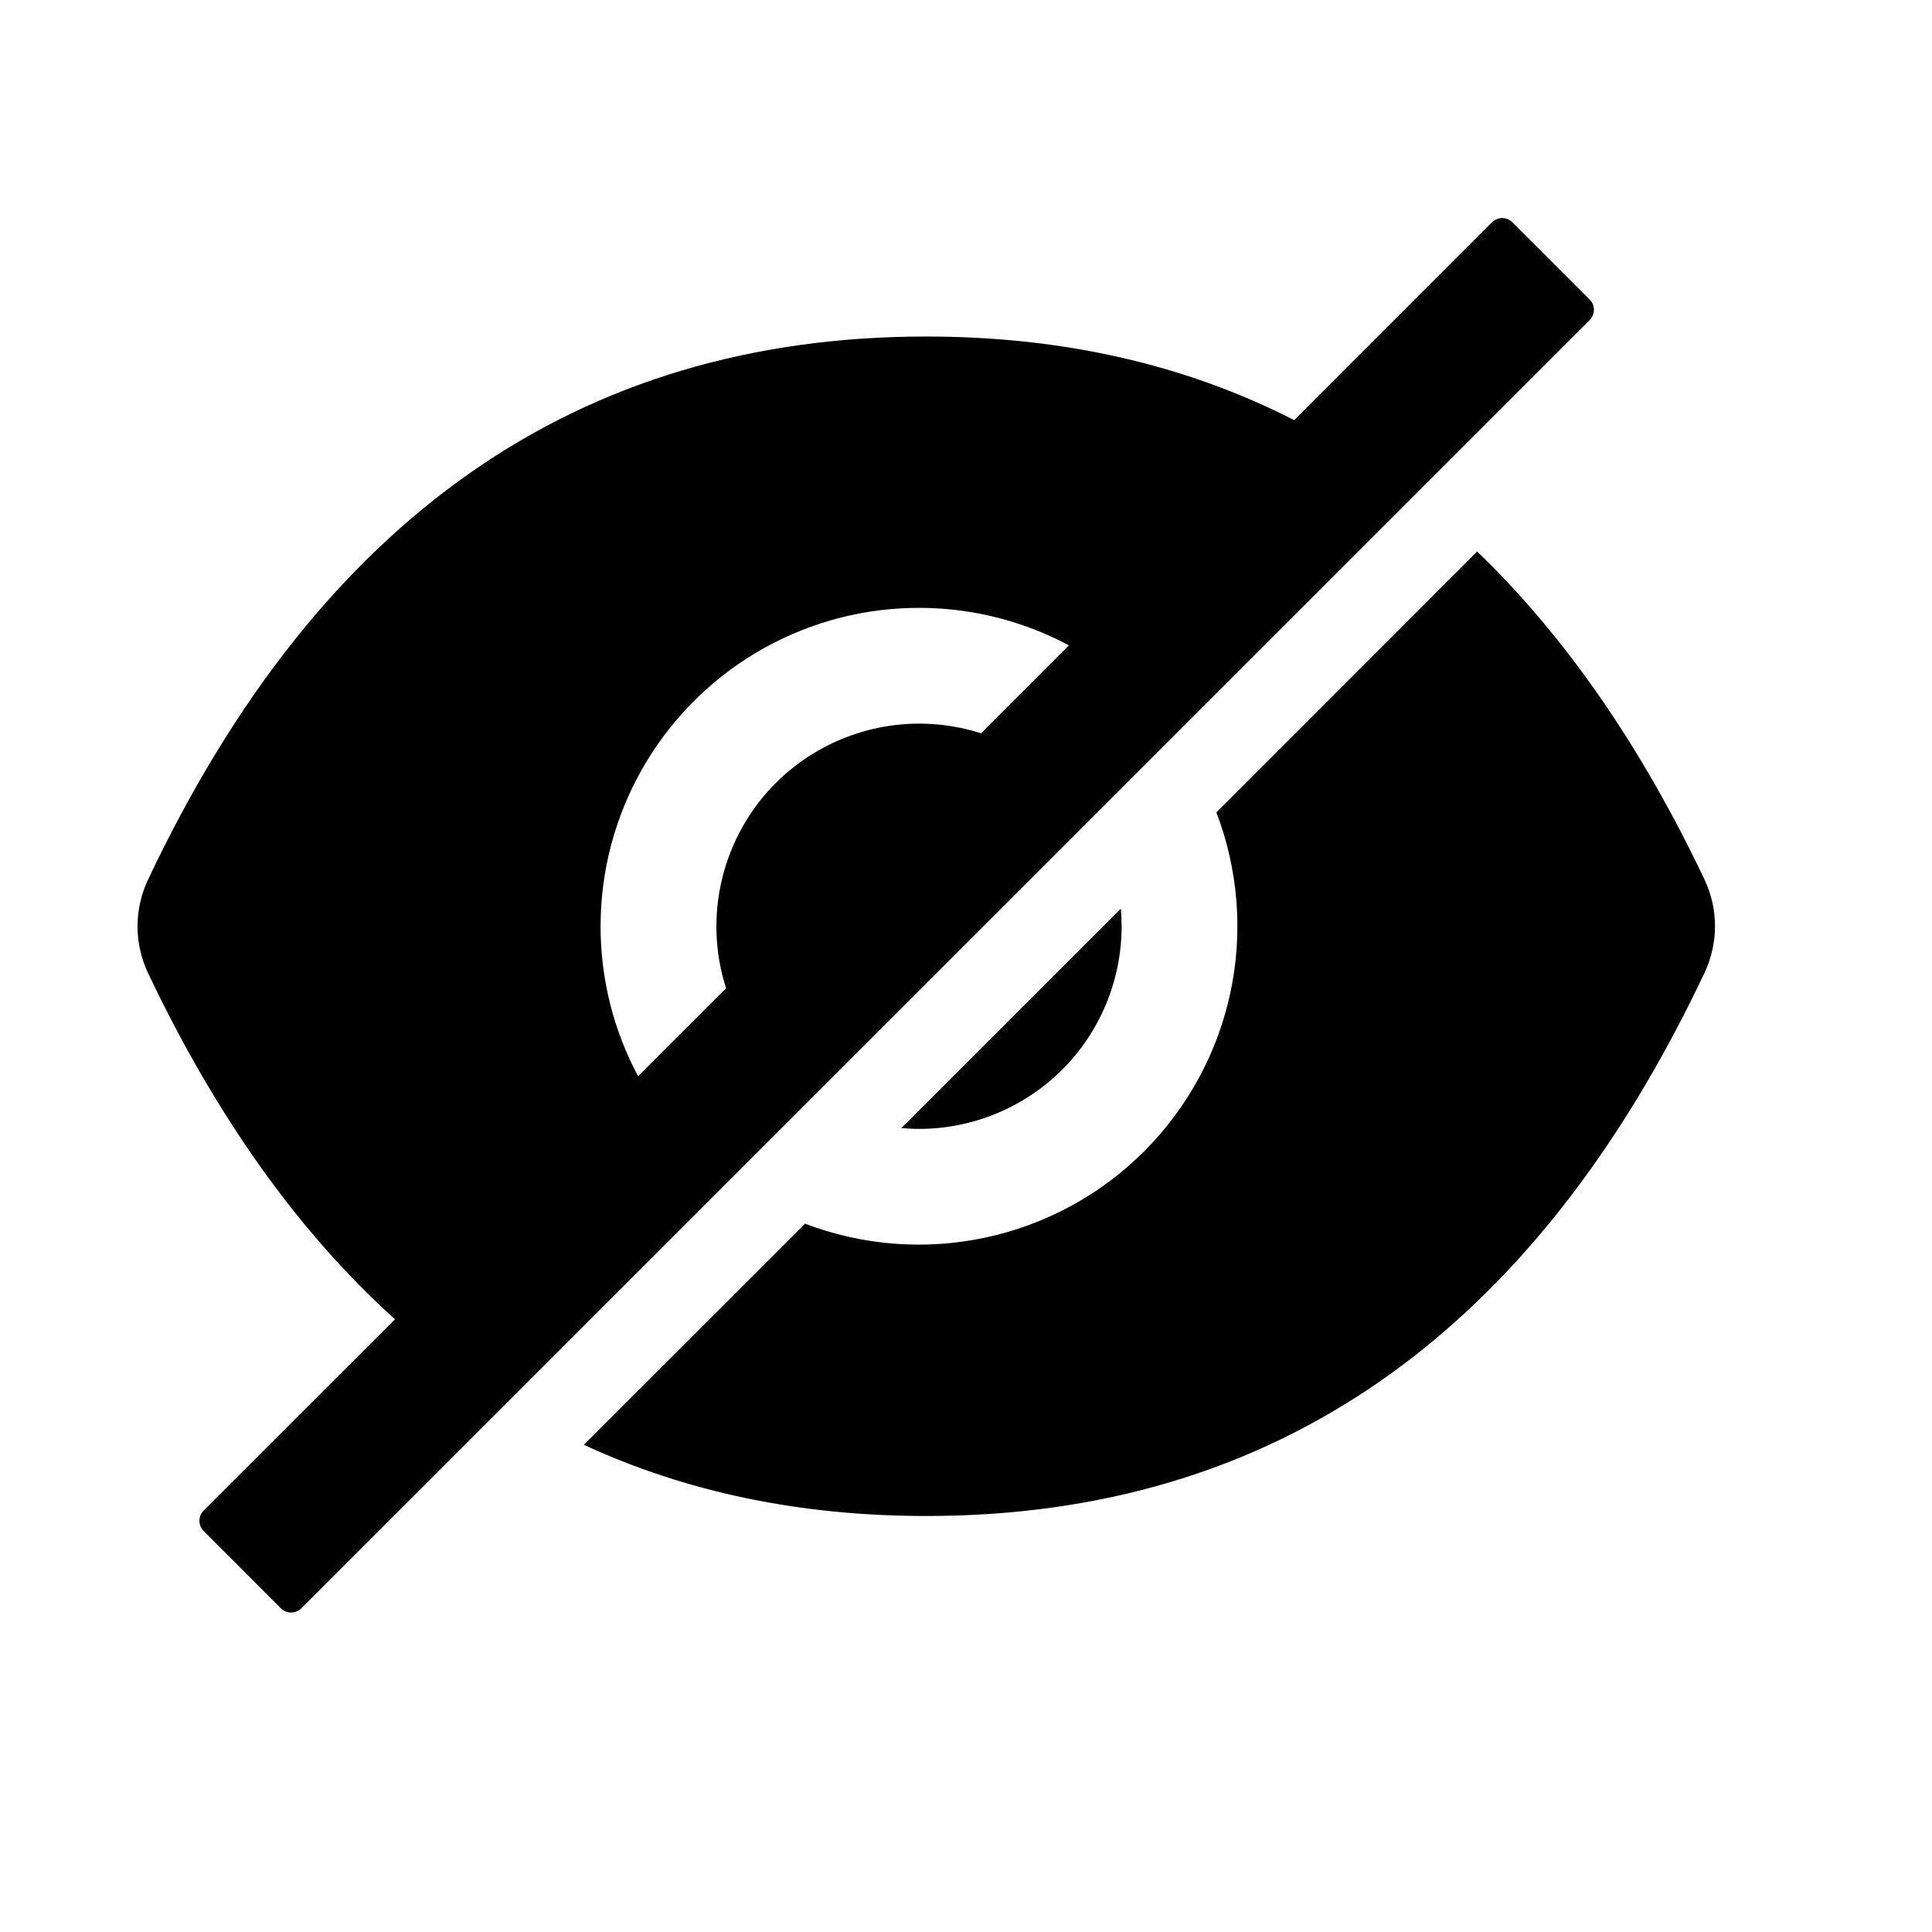 <svg width="22" height="22" viewBox="0 0 22 22" fill="none" xmlns="http://www.w3.org/2000/svg">
<path d="M10.465 12.855C11.077 12.855 11.664 12.611 12.097 12.179C12.529 11.746 12.772 11.159 12.772 10.547C12.772 10.48 12.769 10.413 12.763 10.347L10.264 12.846C10.331 12.851 10.397 12.855 10.465 12.855ZM18.102 3.411L17.222 2.531C17.191 2.501 17.149 2.483 17.105 2.483C17.062 2.483 17.02 2.501 16.989 2.531L14.737 4.784C13.495 4.149 12.098 3.832 10.547 3.832C6.588 3.832 3.634 5.894 1.685 10.018C1.607 10.184 1.566 10.365 1.566 10.548C1.566 10.732 1.607 10.913 1.685 11.079C2.464 12.719 3.401 14.034 4.498 15.023L2.319 17.201C2.288 17.232 2.271 17.274 2.271 17.318C2.271 17.361 2.288 17.403 2.319 17.434L3.198 18.314C3.229 18.345 3.271 18.362 3.315 18.362C3.358 18.362 3.4 18.345 3.431 18.314L18.102 3.644C18.117 3.628 18.129 3.61 18.138 3.59C18.146 3.57 18.15 3.549 18.15 3.527C18.15 3.506 18.146 3.484 18.138 3.464C18.129 3.444 18.117 3.426 18.102 3.411ZM6.839 10.547C6.839 9.921 7.001 9.306 7.31 8.761C7.619 8.216 8.063 7.76 8.6 7.438C9.137 7.116 9.748 6.938 10.374 6.923C11.001 6.907 11.62 7.054 12.172 7.349L11.171 8.35C10.767 8.221 10.335 8.205 9.923 8.305C9.511 8.405 9.134 8.617 8.834 8.916C8.534 9.216 8.323 9.593 8.223 10.005C8.123 10.418 8.138 10.849 8.268 11.253L7.266 12.255C6.985 11.73 6.838 11.143 6.839 10.547Z" fill="black"/>
<path d="M19.41 10.016C18.684 8.489 17.821 7.243 16.82 6.28L13.851 9.25C14.101 9.904 14.157 10.617 14.011 11.302C13.865 11.987 13.523 12.615 13.028 13.111C12.533 13.606 11.904 13.947 11.219 14.093C10.534 14.239 9.821 14.184 9.167 13.934L6.648 16.452C7.817 16.993 9.116 17.263 10.547 17.263C14.507 17.263 17.461 15.201 19.41 11.077C19.488 10.911 19.529 10.73 19.529 10.546C19.529 10.363 19.488 10.182 19.41 10.016Z" fill="black"/>
</svg>
